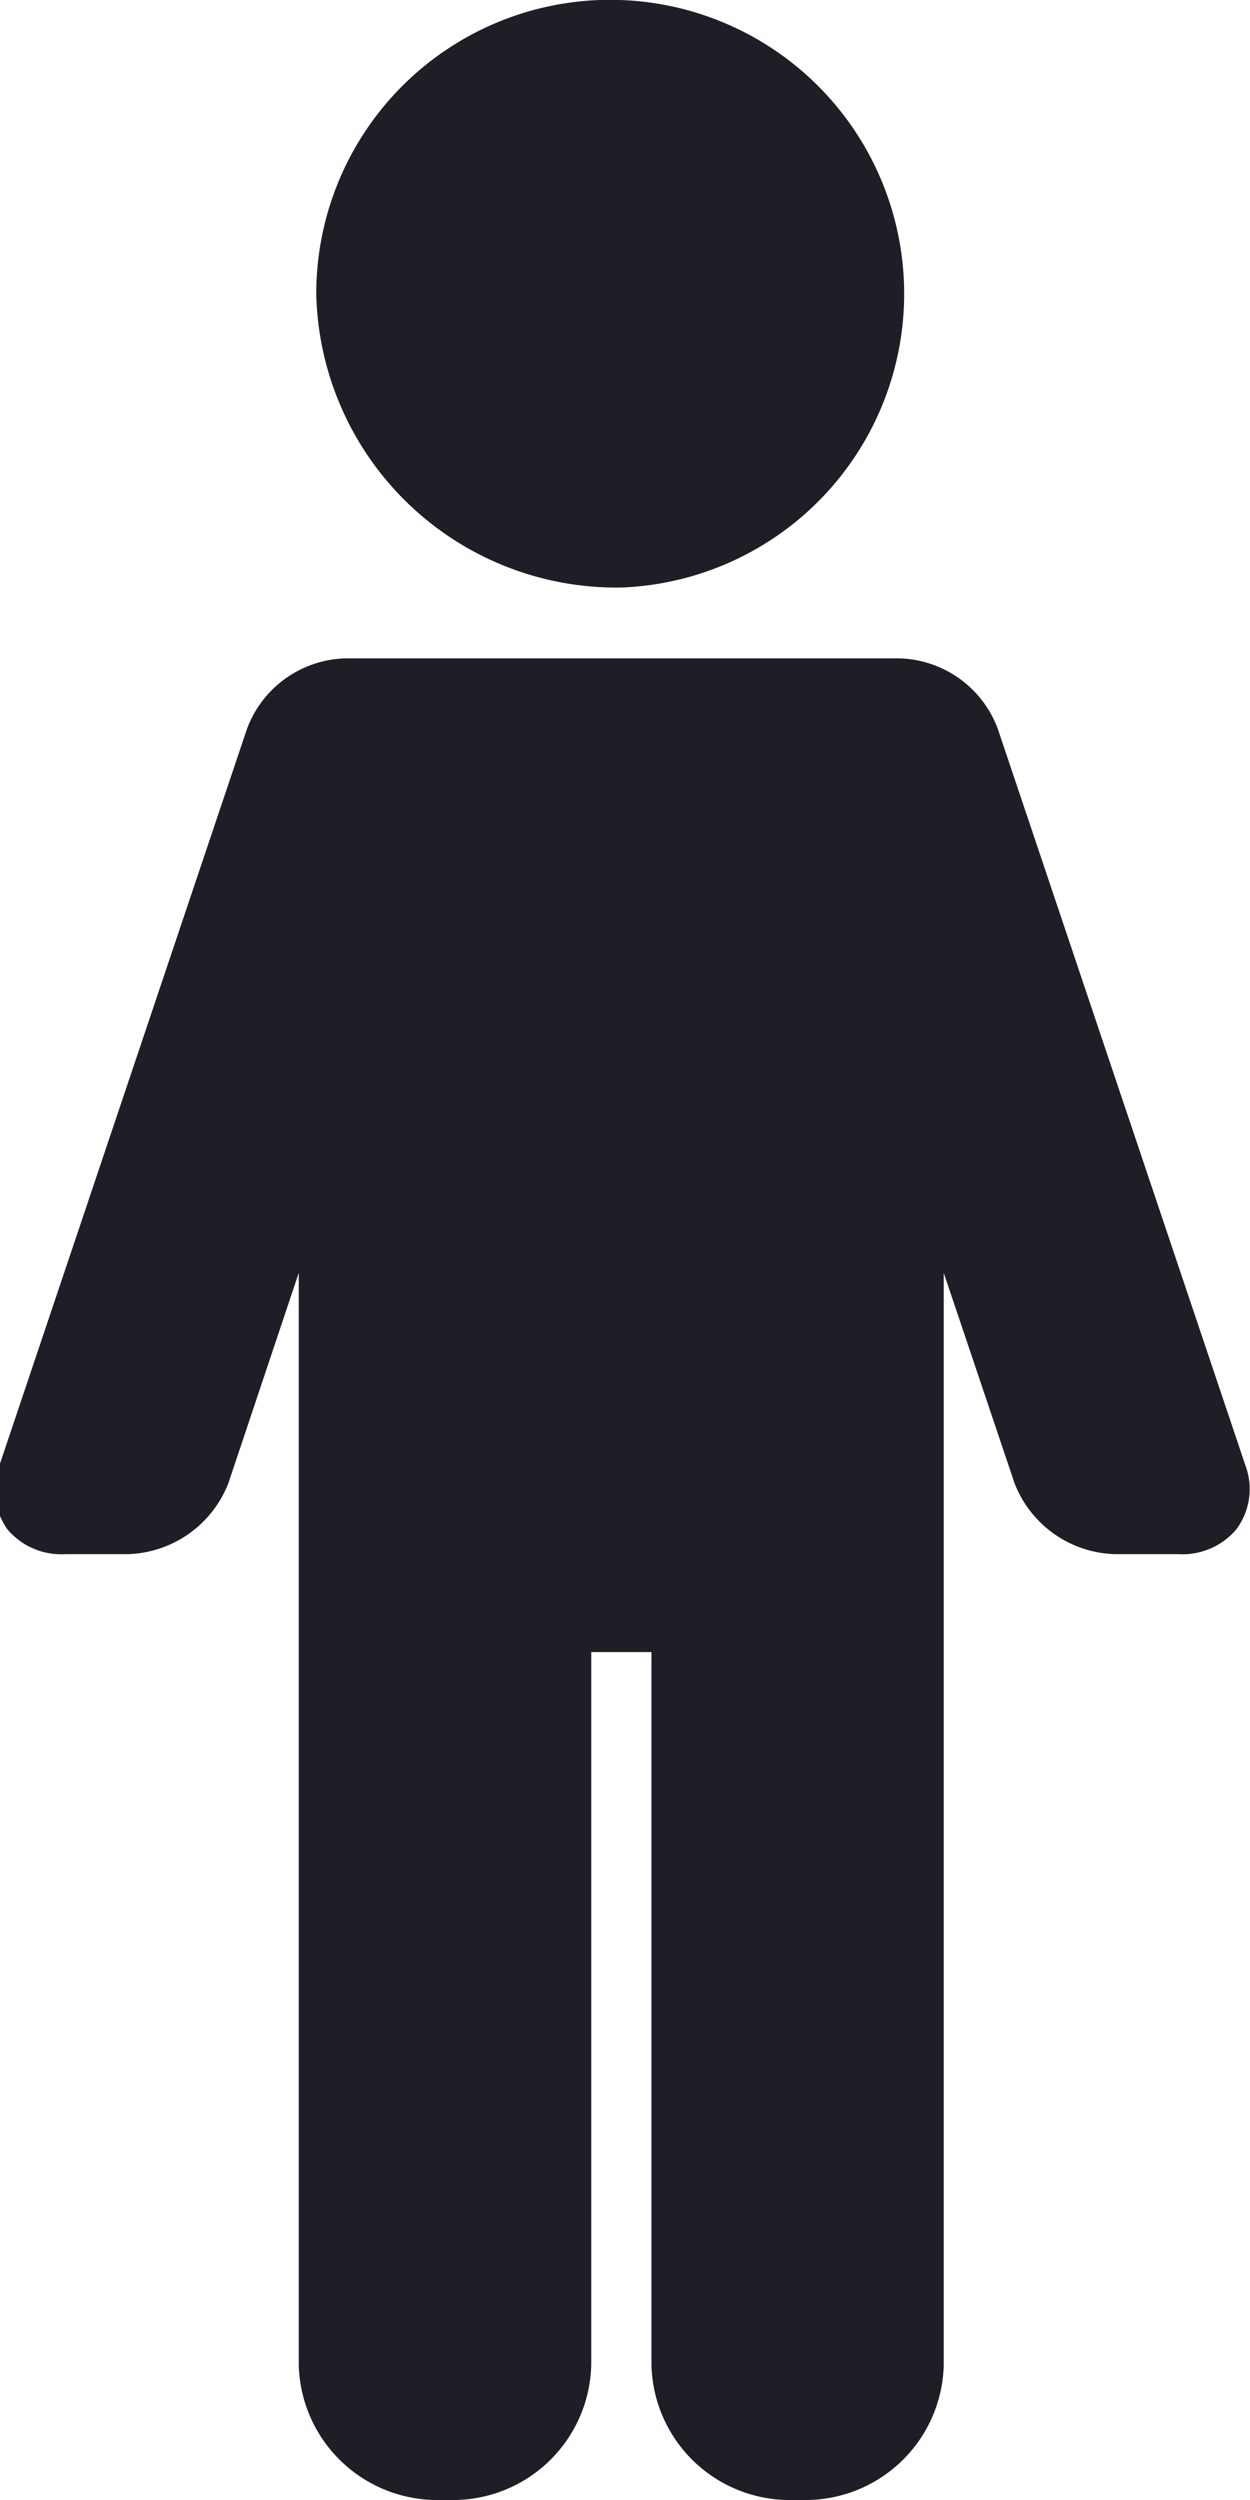 <svg xmlns="http://www.w3.org/2000/svg" width="6" height="12" viewBox="0 0 6 12">
<defs>
    <style>
      .cls-1 {
        fill: #1e1f26;
        fill-rule: evenodd;
      }
    </style>
  </defs>
  <path id="Shape_6_copy_2" data-name="Shape 6 copy 2" class="cls-1" d="M993.987,1548.82a1.411,1.411,0,1,0-1.469-1.41A1.441,1.441,0,0,0,993.987,1548.82Zm2.993,4.22-1.19-3.54a0.519,0.519,0,0,0-.484-0.34h-2.638a0.519,0.519,0,0,0-.483.34l-1.19,3.54a0.326,0.326,0,0,0,.04.3,0.337,0.337,0,0,0,.277.12h0.3a0.535,0.535,0,0,0,.484-0.34l0.338-1.01v5.24a0.665,0.665,0,0,0,.678.65h0.048a0.664,0.664,0,0,0,.678-0.65v-3.42h0.289v3.42a0.664,0.664,0,0,0,.678.65h0.047a0.664,0.664,0,0,0,.678-0.65v-5.24l0.34,1.01a0.533,0.533,0,0,0,.483.34h0.305a0.337,0.337,0,0,0,.277-0.12A0.323,0.323,0,0,0,996.98,1553.04Z" transform="translate(-991 -1546)"/>
</svg>
